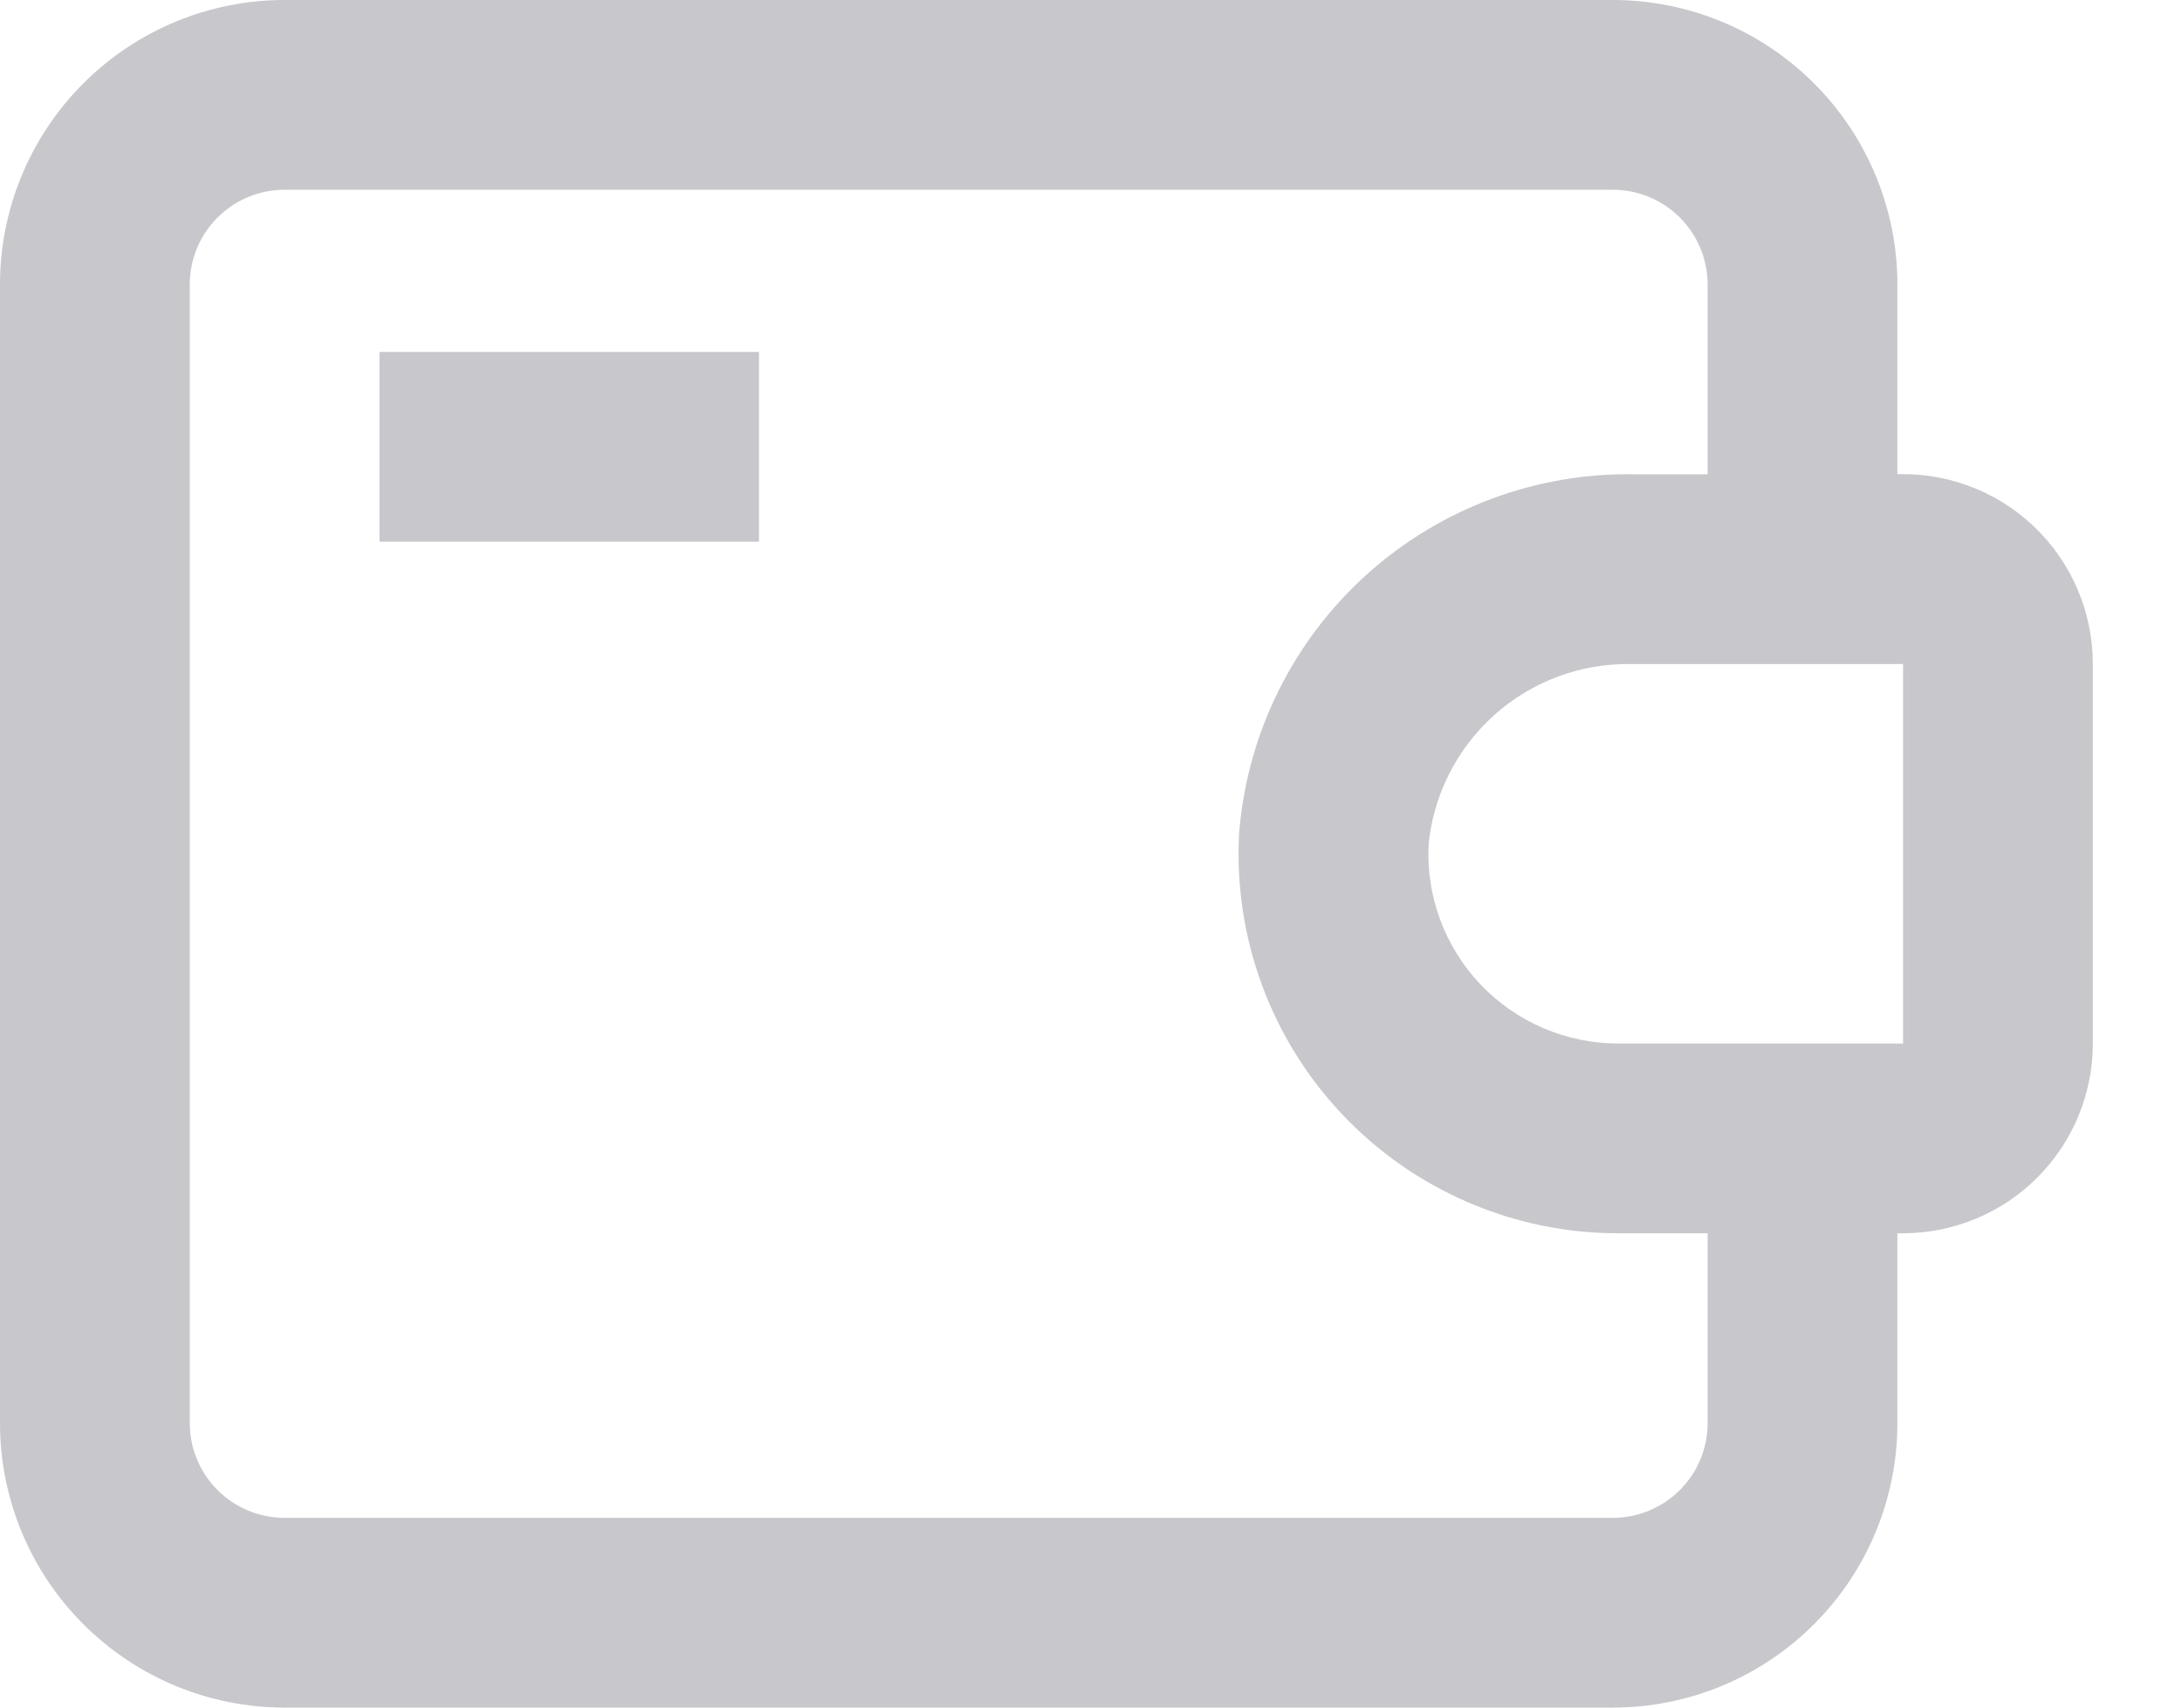 <svg width="23" height="18" viewBox="0 0 23 18" fill="none" xmlns="http://www.w3.org/2000/svg">
<path d="M20 6V7C20.02 7 20.04 6.999 20.06 6.998L20 6ZM17.22 6L17.2 7C17.207 7 17.213 7 17.22 7V6ZM14.06 8.84L13.064 8.753C13.063 8.764 13.062 8.775 13.061 8.787L14.06 8.84ZM17.06 12V11L17.058 11L17.06 12ZM21.06 7L20.06 6.998V7H21.06ZM4 5.71H8V3.71H4V5.71ZM18 12V15H20V12H18ZM18 15C18 15.265 17.895 15.52 17.707 15.707L19.121 17.121C19.684 16.559 20 15.796 20 15H18ZM17.707 15.707C17.519 15.895 17.265 16 17 16V18C17.796 18 18.559 17.684 19.121 17.121L17.707 15.707ZM17 16H3V18H17V16ZM3 16C2.735 16 2.48 15.895 2.293 15.707L0.879 17.121C1.441 17.684 2.204 18 3 18V16ZM2.293 15.707C2.105 15.52 2 15.265 2 15H0C0 15.796 0.316 16.559 0.879 17.121L2.293 15.707ZM2 15V3H0V15H2ZM2 3C2 2.735 2.105 2.48 2.293 2.293L0.879 0.879C0.316 1.441 0 2.204 0 3H2ZM2.293 2.293C2.48 2.105 2.735 2 3 2V0C2.204 0 1.441 0.316 0.879 0.879L2.293 2.293ZM3 2H17V0H3V2ZM17 2C17.265 2 17.519 2.105 17.707 2.293L19.121 0.879C18.559 0.316 17.796 0 17 0V2ZM17.707 2.293C17.895 2.481 18 2.735 18 3H20C20 2.204 19.684 1.441 19.121 0.879L17.707 2.293ZM18 3V6H20V3H18ZM20 5H17.22V7H20V5ZM17.24 5C16.197 4.979 15.186 5.356 14.411 6.052L15.748 7.54C16.146 7.182 16.665 6.989 17.2 7L17.24 5ZM14.411 6.052C13.635 6.749 13.154 7.715 13.064 8.753L15.056 8.926C15.102 8.393 15.35 7.898 15.748 7.54L14.411 6.052ZM13.061 8.787C13.032 9.329 13.114 9.873 13.302 10.383L15.179 9.691C15.085 9.436 15.044 9.165 15.059 8.893L13.061 8.787ZM13.302 10.383C13.49 10.893 13.78 11.36 14.155 11.754L15.605 10.377C15.418 10.18 15.273 9.946 15.179 9.691L13.302 10.383ZM14.155 11.754C14.529 12.148 14.98 12.462 15.48 12.676L16.268 10.838C16.018 10.731 15.793 10.574 15.605 10.377L14.155 11.754ZM15.48 12.676C15.979 12.891 16.518 13.001 17.061 13L17.058 11C16.787 11 16.517 10.945 16.268 10.838L15.48 12.676ZM17.06 13H20.06V11H17.06V13ZM20.06 13C20.59 13 21.099 12.789 21.474 12.414L20.06 11L20.06 11V13ZM21.474 12.414C21.849 12.039 22.06 11.53 22.06 11H20.06L20.06 11L21.474 12.414ZM22.06 11V7H20.06V11H22.06ZM22.06 7.002C22.06 6.728 22.005 6.458 21.897 6.208L20.06 6.998L20.06 6.998L22.06 7.002ZM21.897 6.208C21.789 5.957 21.631 5.73 21.432 5.543L20.06 6.998L20.06 6.998L21.897 6.208ZM21.432 5.543C21.234 5.356 20.999 5.211 20.742 5.118L20.06 6.998L20.06 6.998L21.432 5.543ZM20.742 5.118C20.486 5.025 20.213 4.985 19.94 5.002L20.06 6.998L20.06 6.998L20.742 5.118Z" fill="#C7C7CC"/>
</svg>
